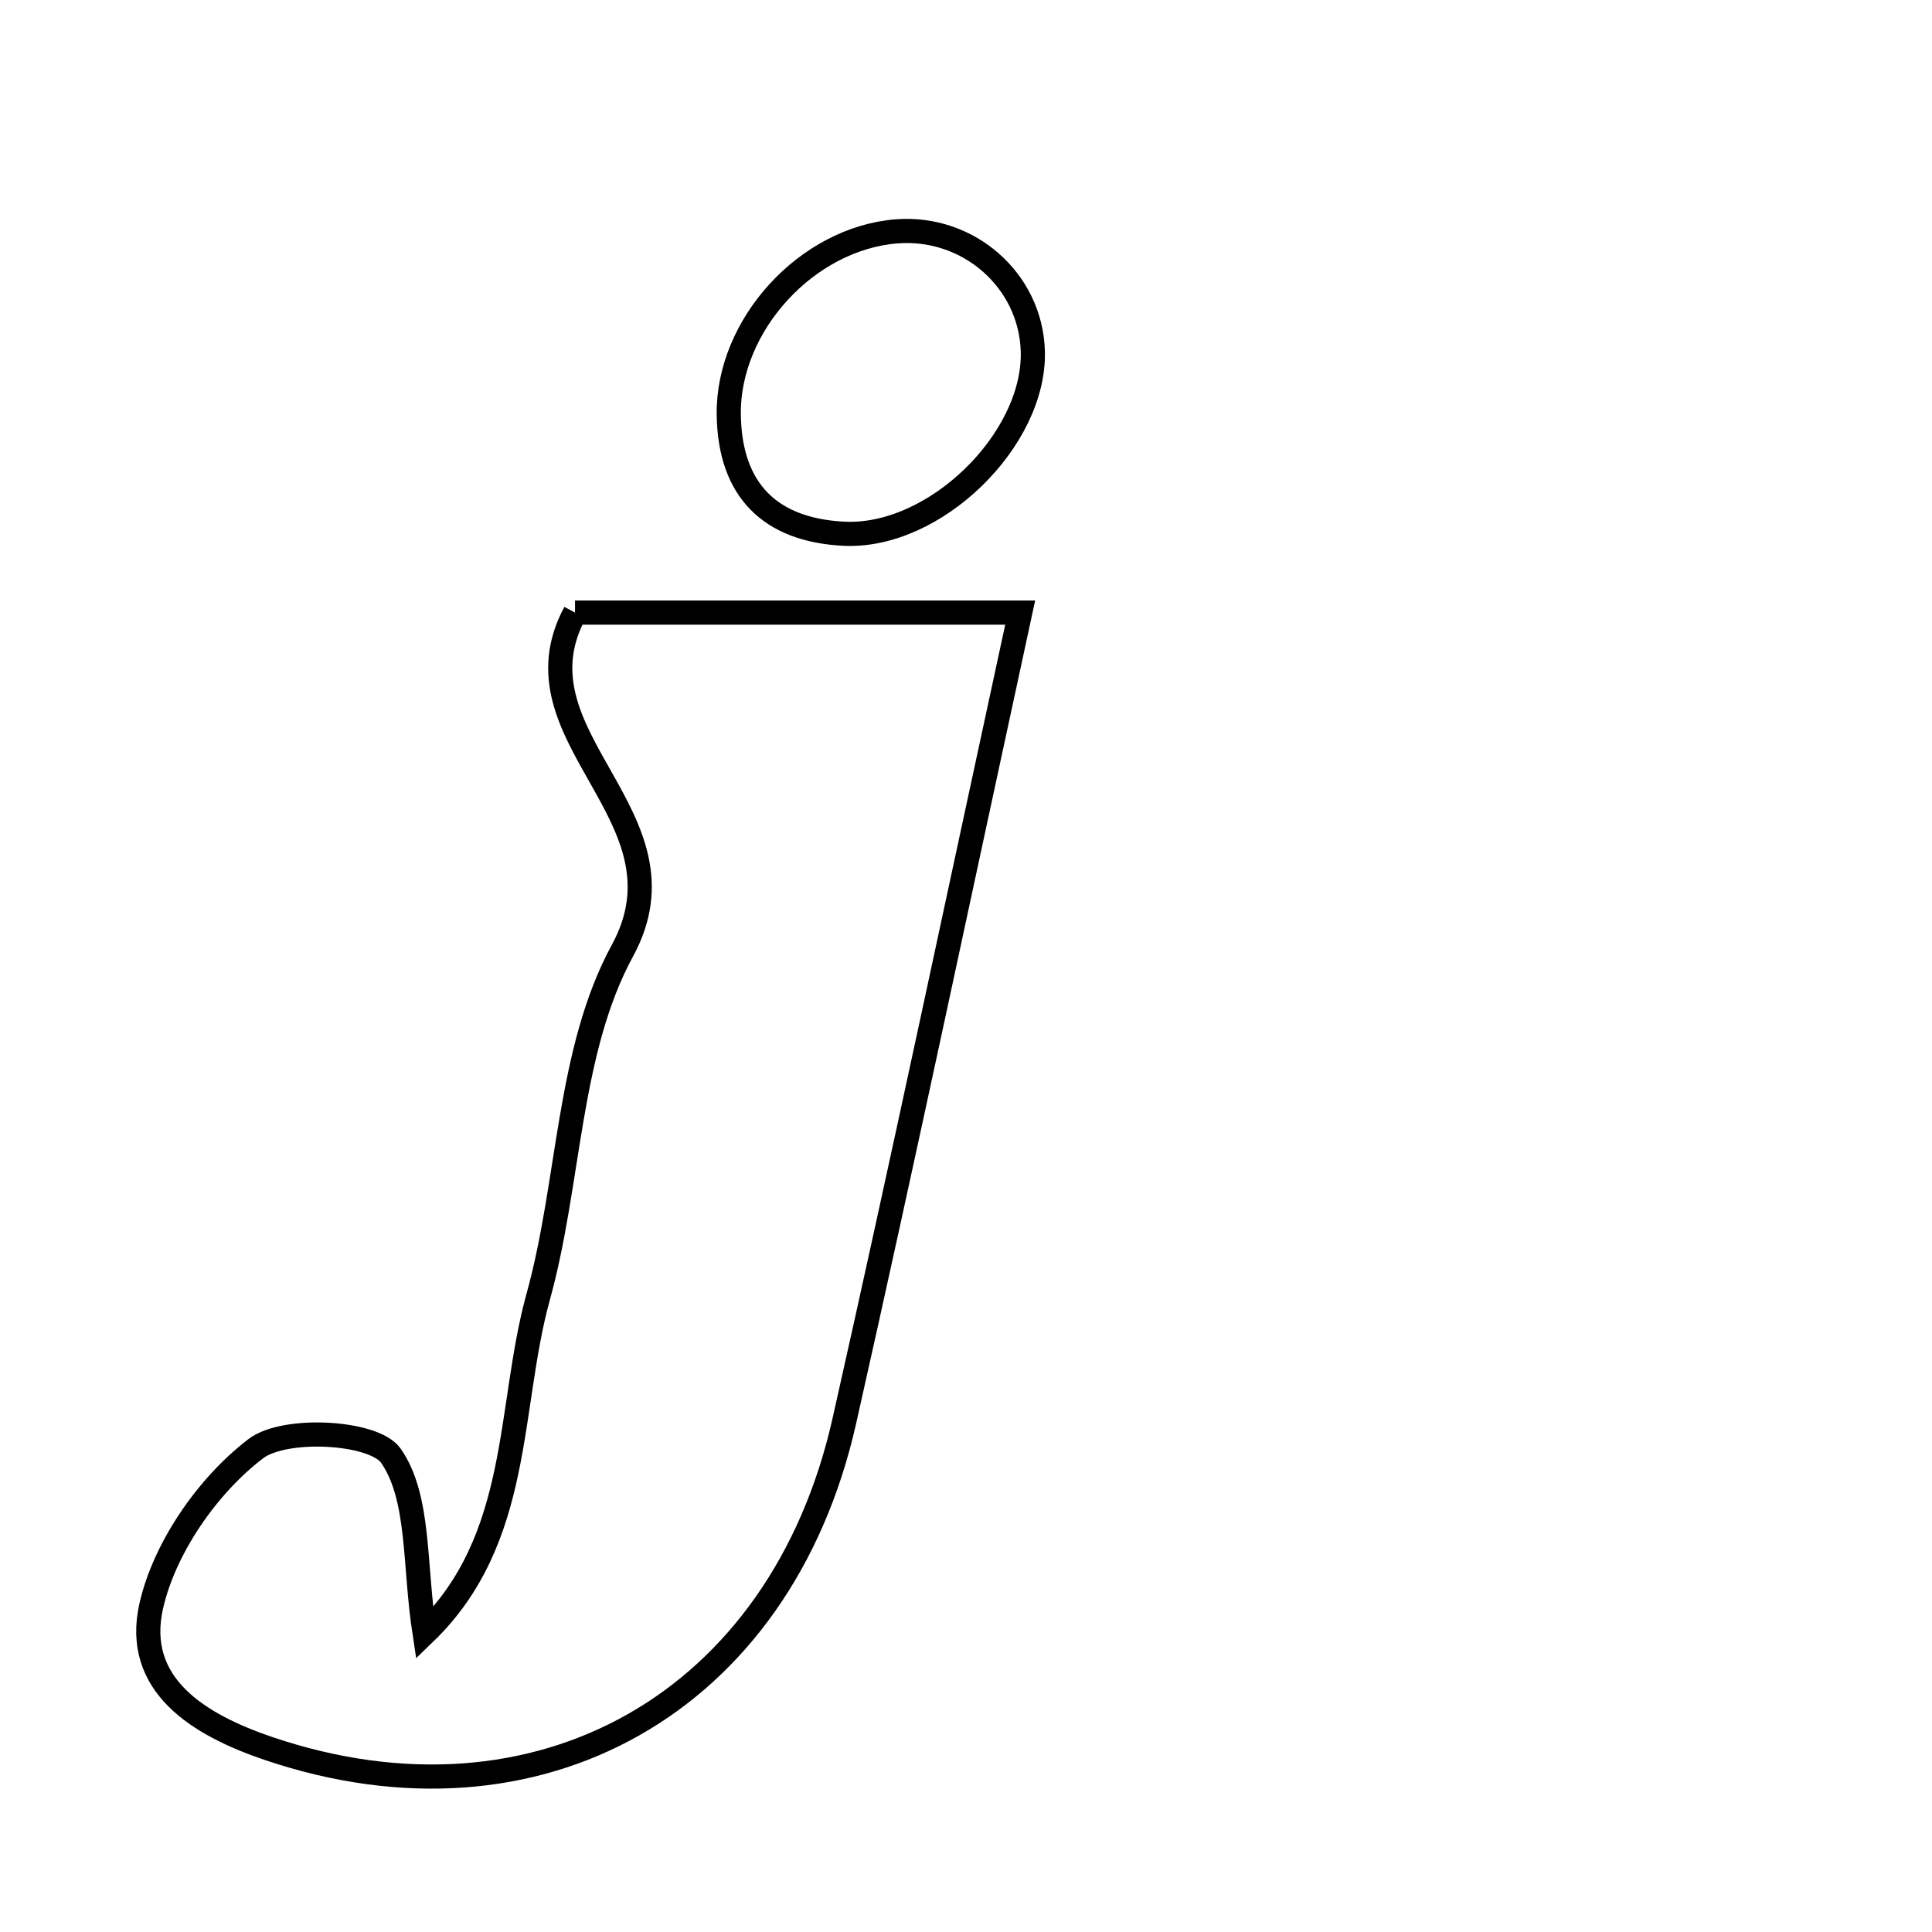 <svg xmlns="http://www.w3.org/2000/svg" viewBox="0.0 0.0 24.0 24.0" height="200px" width="200px"><path fill="none" stroke="black" stroke-width=".3" stroke-opacity="1.0"  filling="0" d="M11.138 2.874 C12.031 2.804 12.804 3.483 12.83 4.361 C12.863 5.459 11.612 6.691 10.477 6.63 C9.569 6.582 9.065 6.092 9.053 5.149 C9.039 4.039 10.022 2.962 11.138 2.874"></path>
<path fill="none" stroke="black" stroke-width=".3" stroke-opacity="1.0"  filling="0" d="M7.143 7.61 C8.939 7.61 10.677 7.61 12.673 7.61 C11.924 11.064 11.229 14.365 10.488 17.654 C9.699 21.157 6.681 22.852 3.337 21.721 C2.467 21.426 1.657 20.93 1.879 19.949 C2.045 19.222 2.58 18.453 3.176 17.997 C3.538 17.72 4.647 17.783 4.856 18.084 C5.218 18.605 5.142 19.431 5.274 20.289 C6.489 19.118 6.302 17.496 6.686 16.108 C7.081 14.682 7.051 13.06 7.732 11.809 C8.643 10.136 6.309 9.16 7.143 7.61"></path></svg>
